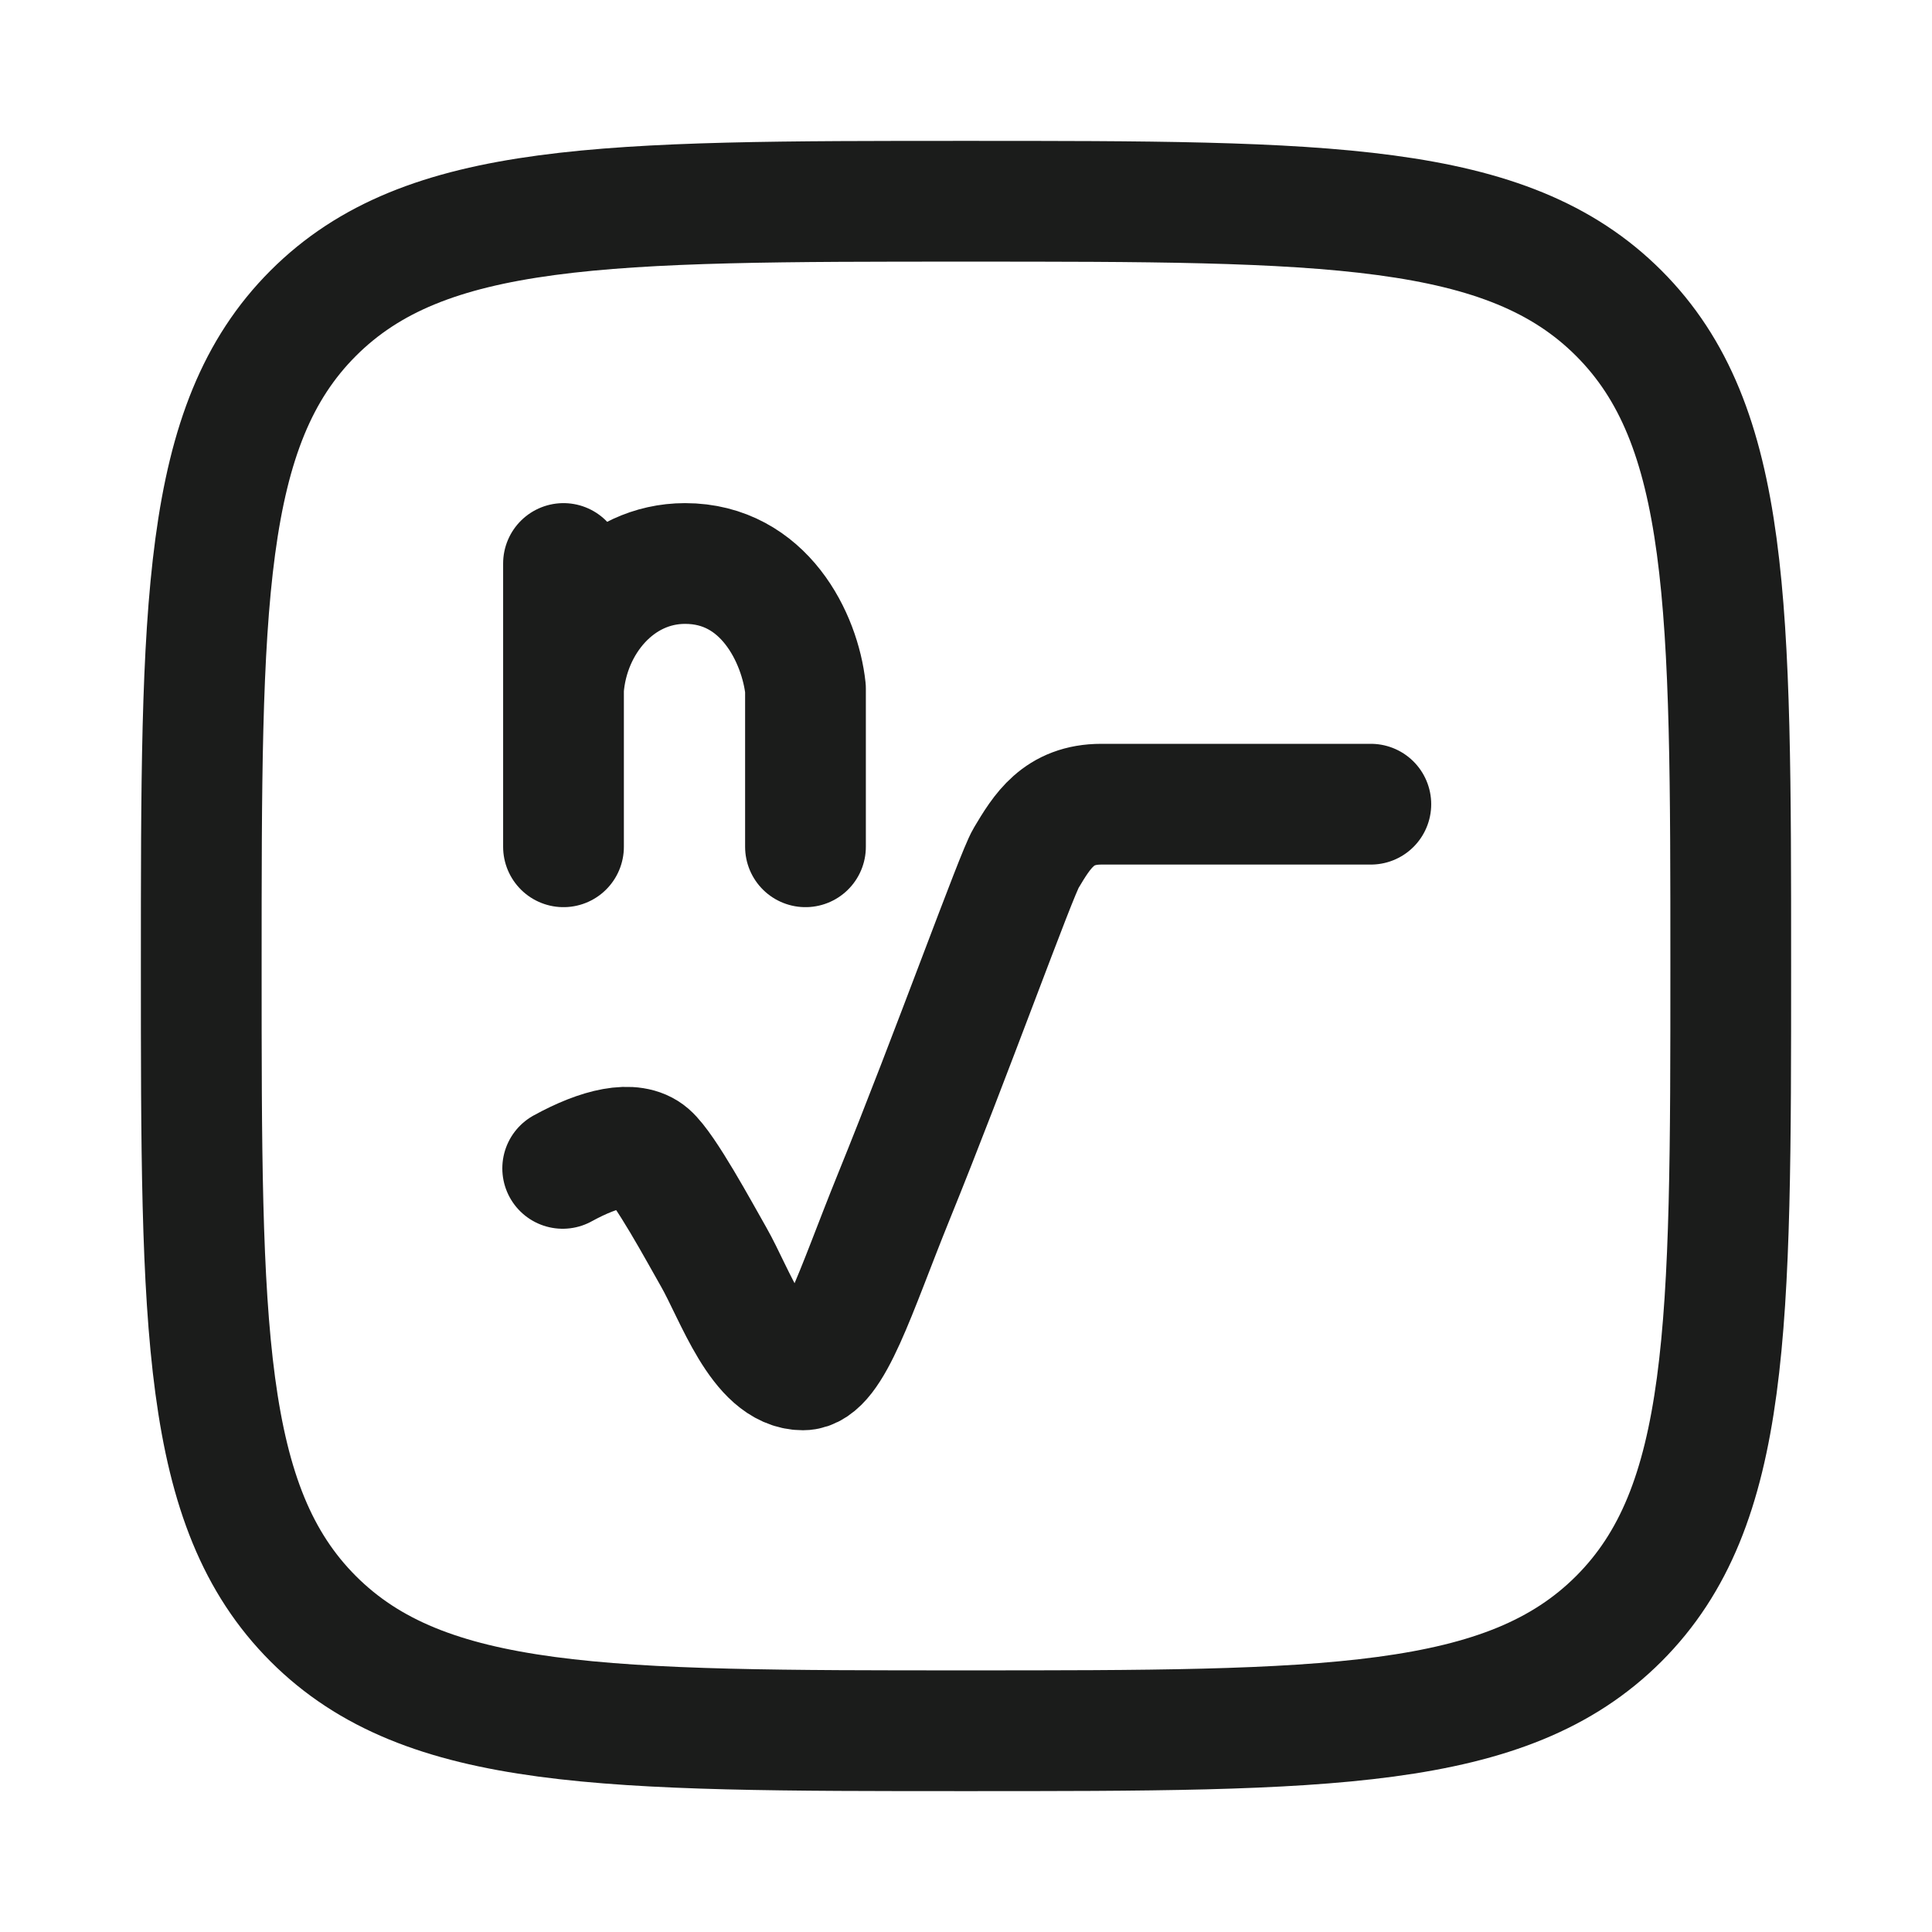 <svg xmlns="http://www.w3.org/2000/svg" width="24" height="24" fill="none" viewBox="0 0 24 24">
  <path stroke="#1B1C1B" stroke-linecap="round" stroke-linejoin="round" stroke-width="1.5" d="M7 10.519V8.554m0 0C7.061 7.73 7.676 7 8.51 7c.984 0 1.429.931 1.496 1.554v1.965M7 8.554V7"/>
  <path stroke="#1B1C1B" stroke-linecap="round" stroke-width="1.5" d="M6.99 14.514c.464-.255.87-.347 1.071-.174.2.173.628.966.803 1.272.268.468.576 1.405 1.111 1.405.361 0 .652-.978 1.124-2.141.72-1.772 1.525-4.014 1.647-4.216.2-.335.401-.67.936-.67h3.347"/>
  <path stroke="#1B1C1B" stroke-linejoin="round" stroke-width="1.5" d="M2.5 12c0-4.478 0-6.718 1.391-8.109S7.521 2.5 12 2.5c4.478 0 6.718 0 8.109 1.391S21.5 7.521 21.5 12c0 4.478 0 6.718-1.391 8.109C18.717 21.5 16.479 21.5 12 21.5c-4.478 0-6.718 0-8.109-1.391C2.5 18.717 2.5 16.479 2.5 12Z"/>
</svg>
